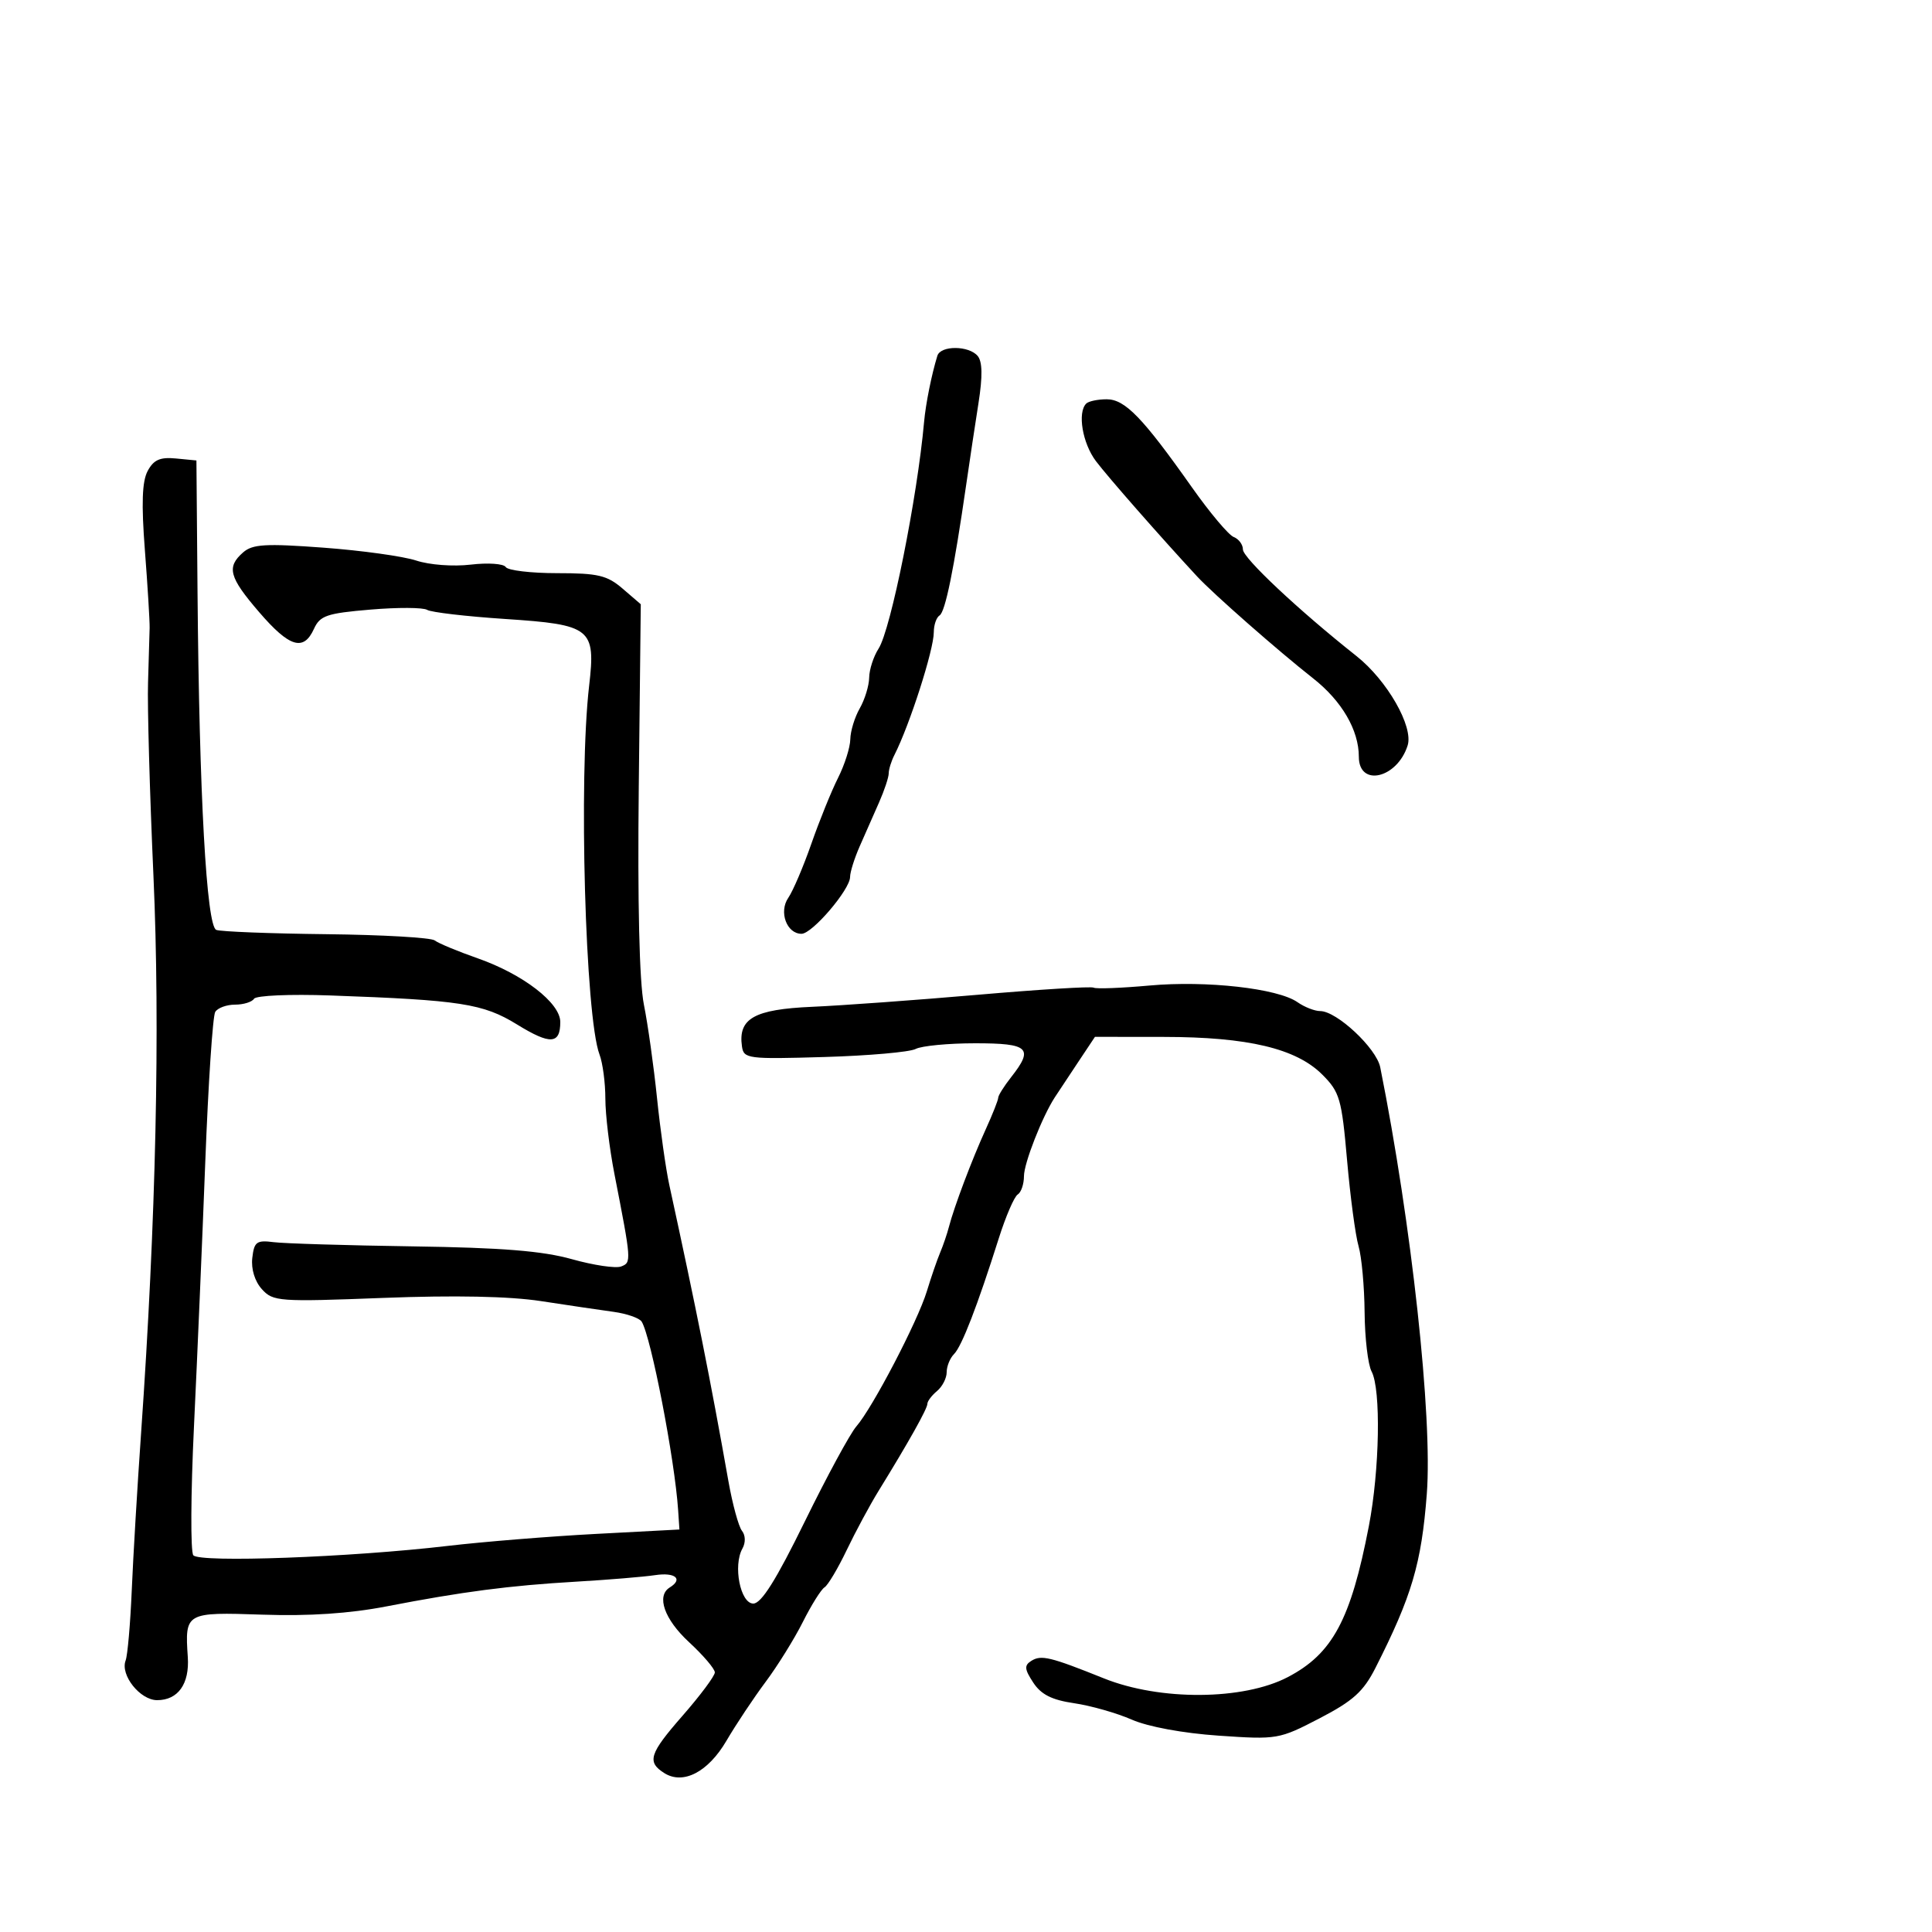 <svg xmlns="http://www.w3.org/2000/svg" width="300" height="300" viewBox="0 0 300 300" version="1.1">
	<path d="M 145.552 55.250 C 144.656 58.159, 143.743 62.704, 143.493 65.500 C 142.444 77.247, 138.326 97.764, 136.426 100.715 C 135.642 101.933, 134.984 103.958, 134.965 105.215 C 134.945 106.472, 134.286 108.625, 133.500 110 C 132.714 111.375, 132.055 113.530, 132.035 114.790 C 132.016 116.049, 131.159 118.749, 130.132 120.790 C 129.104 122.830, 127.242 127.425, 125.993 131 C 124.744 134.575, 123.132 138.357, 122.409 139.405 C 120.903 141.588, 122.155 145, 124.462 145 C 126.127 145, 132 138.123, 132 136.173 C 132 135.419, 132.675 133.272, 133.500 131.401 C 134.325 129.531, 135.675 126.469, 136.500 124.599 C 137.325 122.728, 138 120.697, 138 120.085 C 138 119.473, 138.397 118.191, 138.883 117.236 C 141.258 112.569, 145 100.907, 145 98.175 C 145 97.044, 145.403 95.869, 145.896 95.564 C 146.784 95.015, 148.129 88.413, 150.027 75.288 C 150.566 71.555, 151.431 65.815, 151.947 62.534 C 152.589 58.459, 152.548 56.161, 151.821 55.284 C 150.455 53.638, 146.056 53.614, 145.552 55.250 M 168.667 62.667 C 167.275 64.059, 168.086 68.843, 170.183 71.615 C 172.077 74.118, 180.108 83.269, 185.877 89.500 C 188.375 92.198, 198.482 101.078, 203.895 105.330 C 208.351 108.831, 211 113.370, 211 117.508 C 211 122.257, 216.950 120.884, 218.576 115.760 C 219.506 112.829, 215.396 105.646, 210.629 101.871 C 201.667 94.774, 193 86.639, 193 85.323 C 193 84.561, 192.356 83.690, 191.569 83.388 C 190.782 83.086, 187.862 79.613, 185.079 75.670 C 177.426 64.827, 174.689 62, 171.844 62 C 170.463 62, 169.033 62.300, 168.667 62.667 M 22.929 73.133 C 22.061 74.754, 21.941 78.197, 22.498 85.442 C 22.924 90.974, 23.255 96.400, 23.235 97.500 C 23.215 98.600, 23.103 102.425, 22.987 106 C 22.870 109.575, 23.248 123.075, 23.827 136 C 24.885 159.622, 24.223 189.506, 21.910 222.500 C 21.331 230.750, 20.678 241.754, 20.458 246.953 C 20.238 252.153, 19.810 257.054, 19.506 257.844 C 18.644 260.092, 21.751 264, 24.401 264 C 27.645 264, 29.441 261.477, 29.161 257.315 C 28.694 250.381, 28.803 250.318, 40.760 250.723 C 47.999 250.968, 54.271 250.550, 60 249.442 C 71.872 247.145, 79.076 246.206, 89.500 245.598 C 94.450 245.309, 99.962 244.852, 101.750 244.584 C 104.855 244.117, 106.117 245.192, 104 246.500 C 101.875 247.813, 103.160 251.455, 107 255 C 109.200 257.031, 111 259.142, 111 259.691 C 111 260.240, 108.729 263.284, 105.954 266.456 C 100.824 272.318, 100.419 273.600, 103.155 275.326 C 106.083 277.173, 109.956 275.162, 112.793 270.320 C 114.282 267.778, 117.023 263.659, 118.883 261.166 C 120.744 258.673, 123.347 254.483, 124.667 251.855 C 125.987 249.227, 127.500 246.809, 128.030 246.481 C 128.560 246.154, 130.112 243.549, 131.478 240.693 C 132.845 237.837, 135.072 233.700, 136.428 231.500 C 141.088 223.941, 144 218.747, 144 217.996 C 144 217.583, 144.675 216.685, 145.500 216 C 146.325 215.315, 147 214, 147 213.078 C 147 212.155, 147.515 210.885, 148.145 210.255 C 149.344 209.056, 151.769 202.783, 155.089 192.292 C 156.170 188.878, 157.492 185.814, 158.027 185.483 C 158.562 185.153, 159 183.868, 159 182.629 C 159 180.637, 161.823 173.423, 163.786 170.400 C 164.179 169.794, 165.743 167.432, 167.263 165.150 L 170.025 161 180.763 161.012 C 193.789 161.026, 201.270 162.808, 205.324 166.862 C 208.037 169.576, 208.337 170.611, 209.172 180.152 C 209.671 185.844, 210.473 191.850, 210.955 193.500 C 211.437 195.150, 211.860 199.774, 211.895 203.777 C 211.930 207.779, 212.418 211.912, 212.979 212.961 C 214.456 215.721, 214.232 228.299, 212.550 237 C 209.743 251.525, 206.915 256.789, 199.965 260.423 C 193.068 264.030, 180.131 264.119, 171.422 260.621 C 163.085 257.271, 161.680 256.932, 160.145 257.897 C 159.024 258.601, 159.076 259.186, 160.440 261.267 C 161.658 263.127, 163.322 263.967, 166.795 264.476 C 169.383 264.855, 173.407 266.001, 175.739 267.021 C 178.274 268.132, 183.699 269.133, 189.239 269.512 C 198.336 270.136, 198.613 270.088, 204.896 266.824 C 210.106 264.117, 211.716 262.665, 213.575 259 C 219.226 247.855, 220.724 242.787, 221.552 232 C 222.467 220.080, 219.186 190.010, 214.322 165.726 C 213.728 162.764, 207.568 157, 204.995 157 C 204.142 157, 202.556 156.378, 201.470 155.617 C 198.417 153.478, 187.346 152.232, 178.500 153.032 C 174.100 153.429, 170.194 153.578, 169.820 153.362 C 169.446 153.146, 161.346 153.644, 151.820 154.469 C 142.294 155.295, 130.718 156.135, 126.095 156.337 C 117.103 156.730, 114.590 158.151, 115.212 162.493 C 115.486 164.403, 116.105 164.482, 128 164.132 C 134.875 163.930, 141.258 163.368, 142.184 162.882 C 143.111 162.397, 147.273 162, 151.434 162 C 159.777 162, 160.563 162.744, 157 167.273 C 155.900 168.671, 155 170.107, 155 170.463 C 155 170.819, 154.126 173.029, 153.057 175.374 C 150.913 180.080, 148.153 187.398, 147.350 190.500 C 147.066 191.600, 146.452 193.400, 145.986 194.500 C 145.520 195.600, 144.591 198.300, 143.922 200.500 C 142.499 205.175, 135.493 218.604, 132.967 221.500 C 132.007 222.600, 128.409 229.238, 124.972 236.250 C 120.510 245.353, 118.222 249, 116.971 249 C 114.965 249, 113.799 243.110, 115.281 240.462 C 115.797 239.541, 115.767 238.401, 115.209 237.698 C 114.688 237.039, 113.743 233.575, 113.109 230 C 110.346 214.402, 108.096 203.126, 103.929 184 C 103.390 181.525, 102.531 175.450, 102.021 170.500 C 101.511 165.550, 100.594 159.025, 99.984 156 C 99.279 152.499, 98.989 140.201, 99.188 122.164 L 99.500 93.827 96.694 91.414 C 94.276 89.333, 92.869 89, 86.503 89 C 82.441 89, 78.854 88.573, 78.531 88.050 C 78.208 87.528, 75.769 87.358, 73.110 87.673 C 70.377 87.997, 66.689 87.722, 64.626 87.041 C 62.618 86.379, 56.144 85.479, 50.238 85.042 C 41.228 84.375, 39.218 84.493, 37.750 85.778 C 35.145 88.059, 35.567 89.626, 40.250 95.064 C 44.946 100.517, 47.139 101.185, 48.748 97.654 C 49.690 95.587, 50.728 95.232, 57.510 94.659 C 61.742 94.301, 65.707 94.319, 66.321 94.698 C 66.935 95.078, 72.381 95.714, 78.423 96.113 C 91.818 96.997, 92.517 97.553, 91.478 106.500 C 89.832 120.675, 90.882 157.930, 93.091 163.740 C 93.591 165.055, 94 168.145, 94 170.607 C 94 173.070, 94.633 178.328, 95.407 182.292 C 98.061 195.889, 98.071 196.035, 96.445 196.659 C 95.609 196.980, 92.169 196.469, 88.801 195.524 C 84.234 194.243, 77.948 193.737, 64.088 193.536 C 53.865 193.387, 44.150 193.093, 42.500 192.883 C 39.838 192.543, 39.463 192.820, 39.175 195.338 C 38.978 197.059, 39.566 198.968, 40.668 200.186 C 42.400 202.100, 43.288 202.164, 59.493 201.539 C 70.594 201.112, 79.105 201.284, 84 202.035 C 88.125 202.668, 93.190 203.417, 95.256 203.699 C 97.322 203.981, 99.294 204.667, 99.638 205.224 C 101.095 207.581, 104.779 226.626, 105.301 234.500 L 105.500 237.500 92.500 238.188 C 85.350 238.566, 75 239.404, 69.500 240.050 C 54.434 241.819, 30.969 242.681, 30.017 241.500 C 29.573 240.950, 29.619 231.950, 30.120 221.500 C 30.621 211.050, 31.411 192.545, 31.877 180.378 C 32.342 168.211, 33.037 157.749, 33.421 157.128 C 33.804 156.508, 35.190 156, 36.500 156 C 37.810 156, 39.136 155.589, 39.447 155.086 C 39.758 154.582, 45.056 154.352, 51.256 154.573 C 71.532 155.297, 75.014 155.837, 80.277 159.075 C 85.453 162.260, 87 162.172, 87 158.691 C 87 155.731, 81.221 151.277, 74.176 148.806 C 71.054 147.712, 68.050 146.461, 67.500 146.027 C 66.950 145.592, 59.381 145.158, 50.681 145.061 C 41.981 144.964, 34.287 144.664, 33.584 144.394 C 32.068 143.812, 30.934 123.425, 30.672 92 L 30.500 71.500 27.316 71.192 C 24.855 70.953, 23.860 71.393, 22.929 73.133" stroke="none" fill="black" fill-rule="evenodd"/>
</svg>